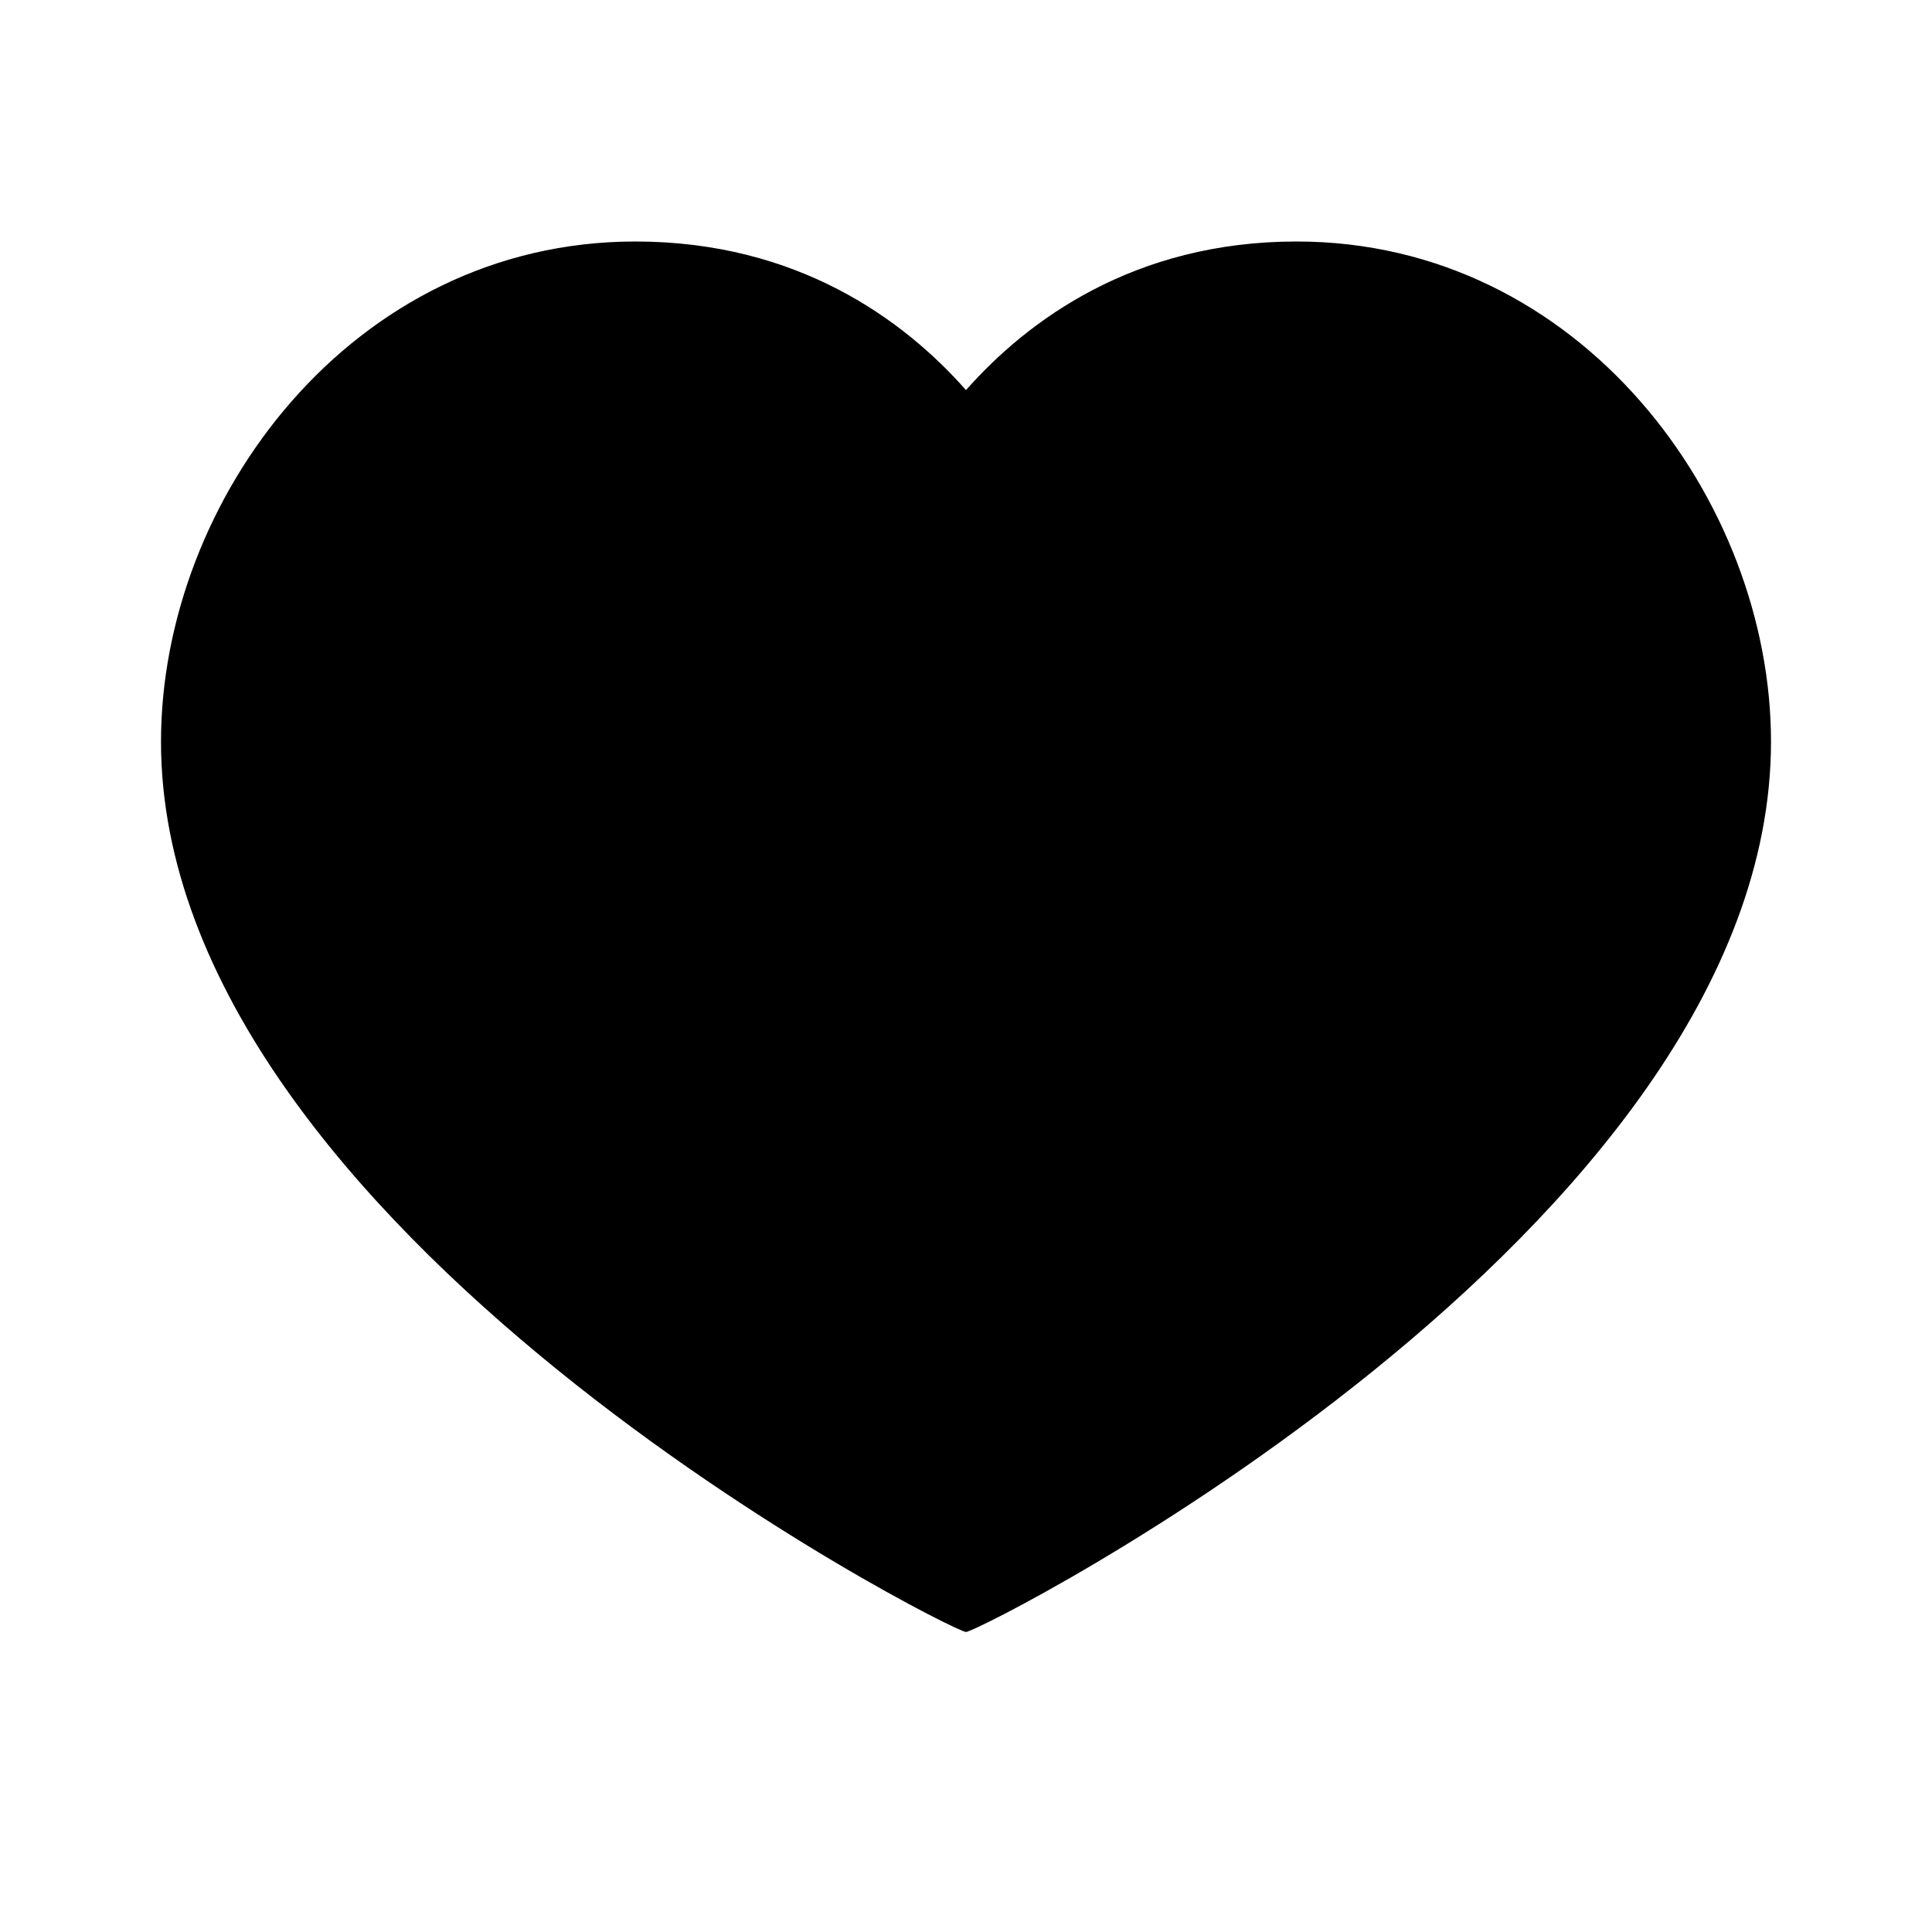 <svg width="24" height="24" viewBox="0 0 24 24" fill="none" xmlns="http://www.w3.org/2000/svg">
<path d="M16.107 3C14.091 3 12.767 3.977 12 4.846C11.233 3.977 9.91 3 7.893 3C4.367 3 2 6.218 2 9.213C2 15.293 11.821 20.273 12 20.273C12.179 20.273 22 15.293 22 9.213C22 6.218 19.633 3 16.107 3Z" fill="black"/>
</svg>
